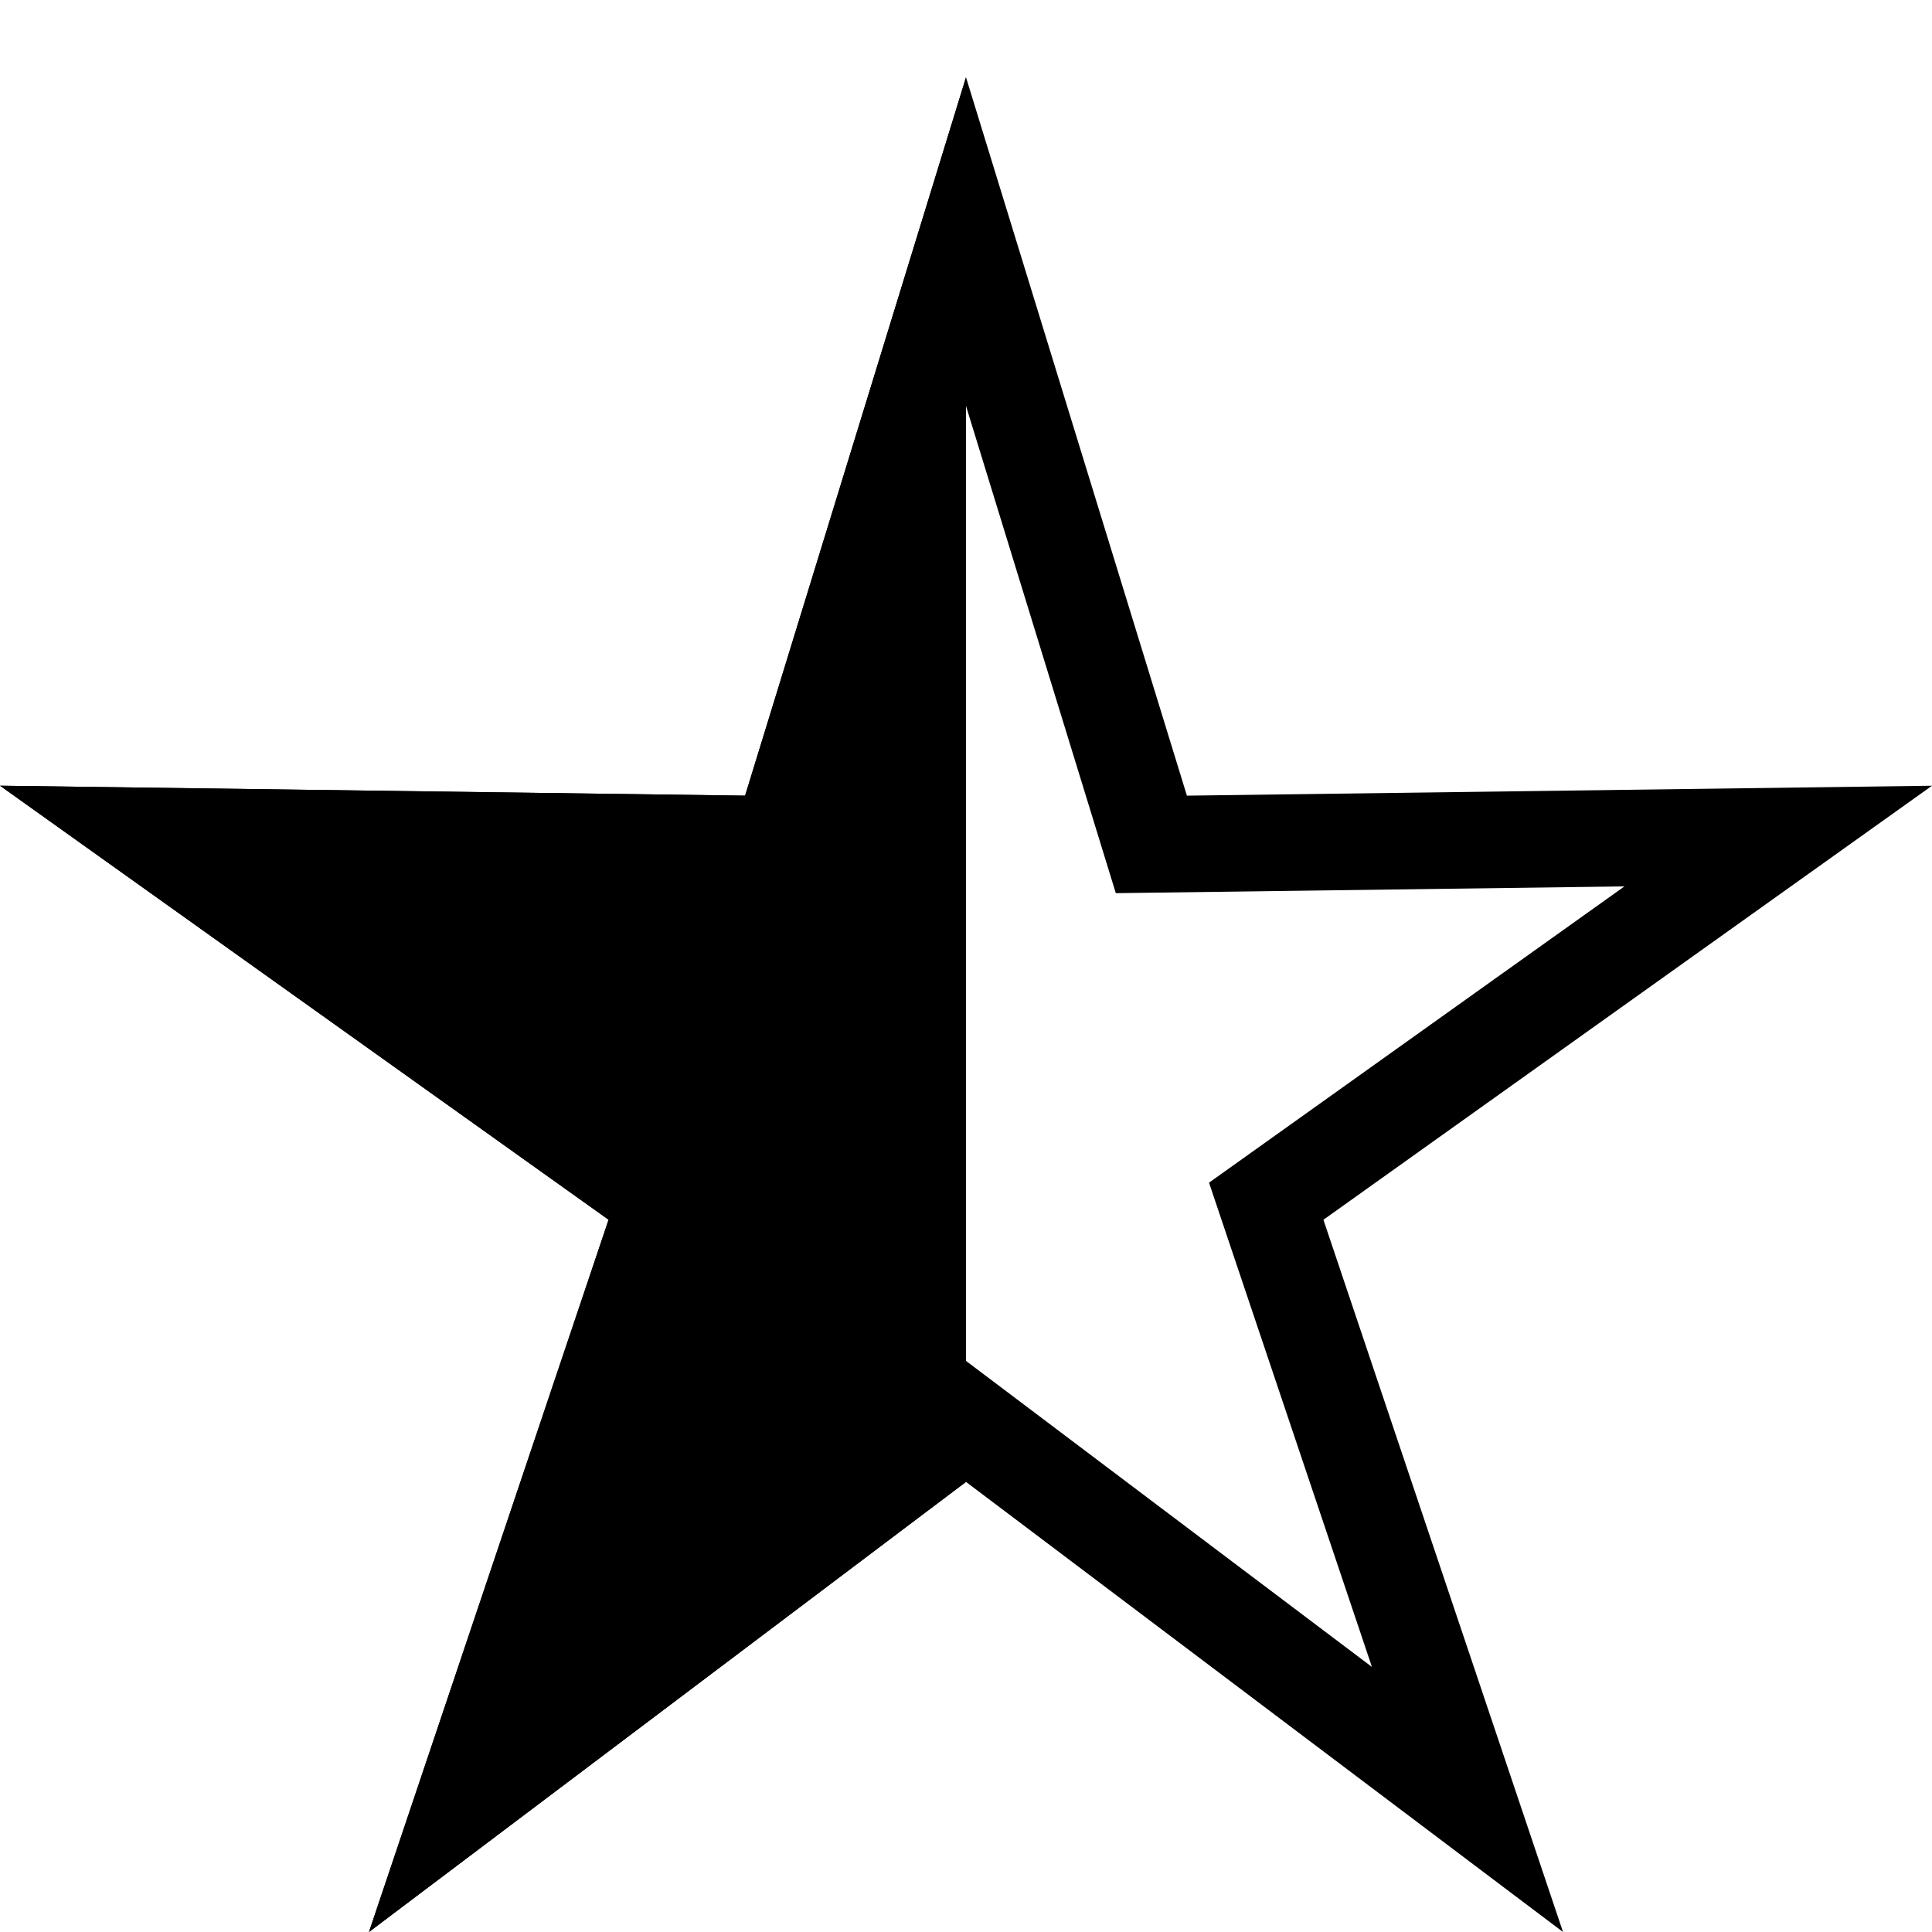 <svg xmlns="http://www.w3.org/2000/svg" width="100" height="100" fill="none"><path fill="#000" d="M50 4 38.566 41.183 0 40.668l31.5 22.466L19.098 100 50 76.703z"/><path fill="#000" fill-rule="evenodd" d="M61.434 41.183 50 4 38.566 41.183 0 40.668l31.5 22.466L19.098 100 50 76.703 80.902 100 68.5 63.135 100 40.669zM84.08 45.88l-26.326.35L50 21.012l-7.755 25.22-26.326-.35 21.502 15.335-8.432 25.066L50 70.44l21.011 15.84-8.432-25.065z" clip-rule="evenodd"/></svg>